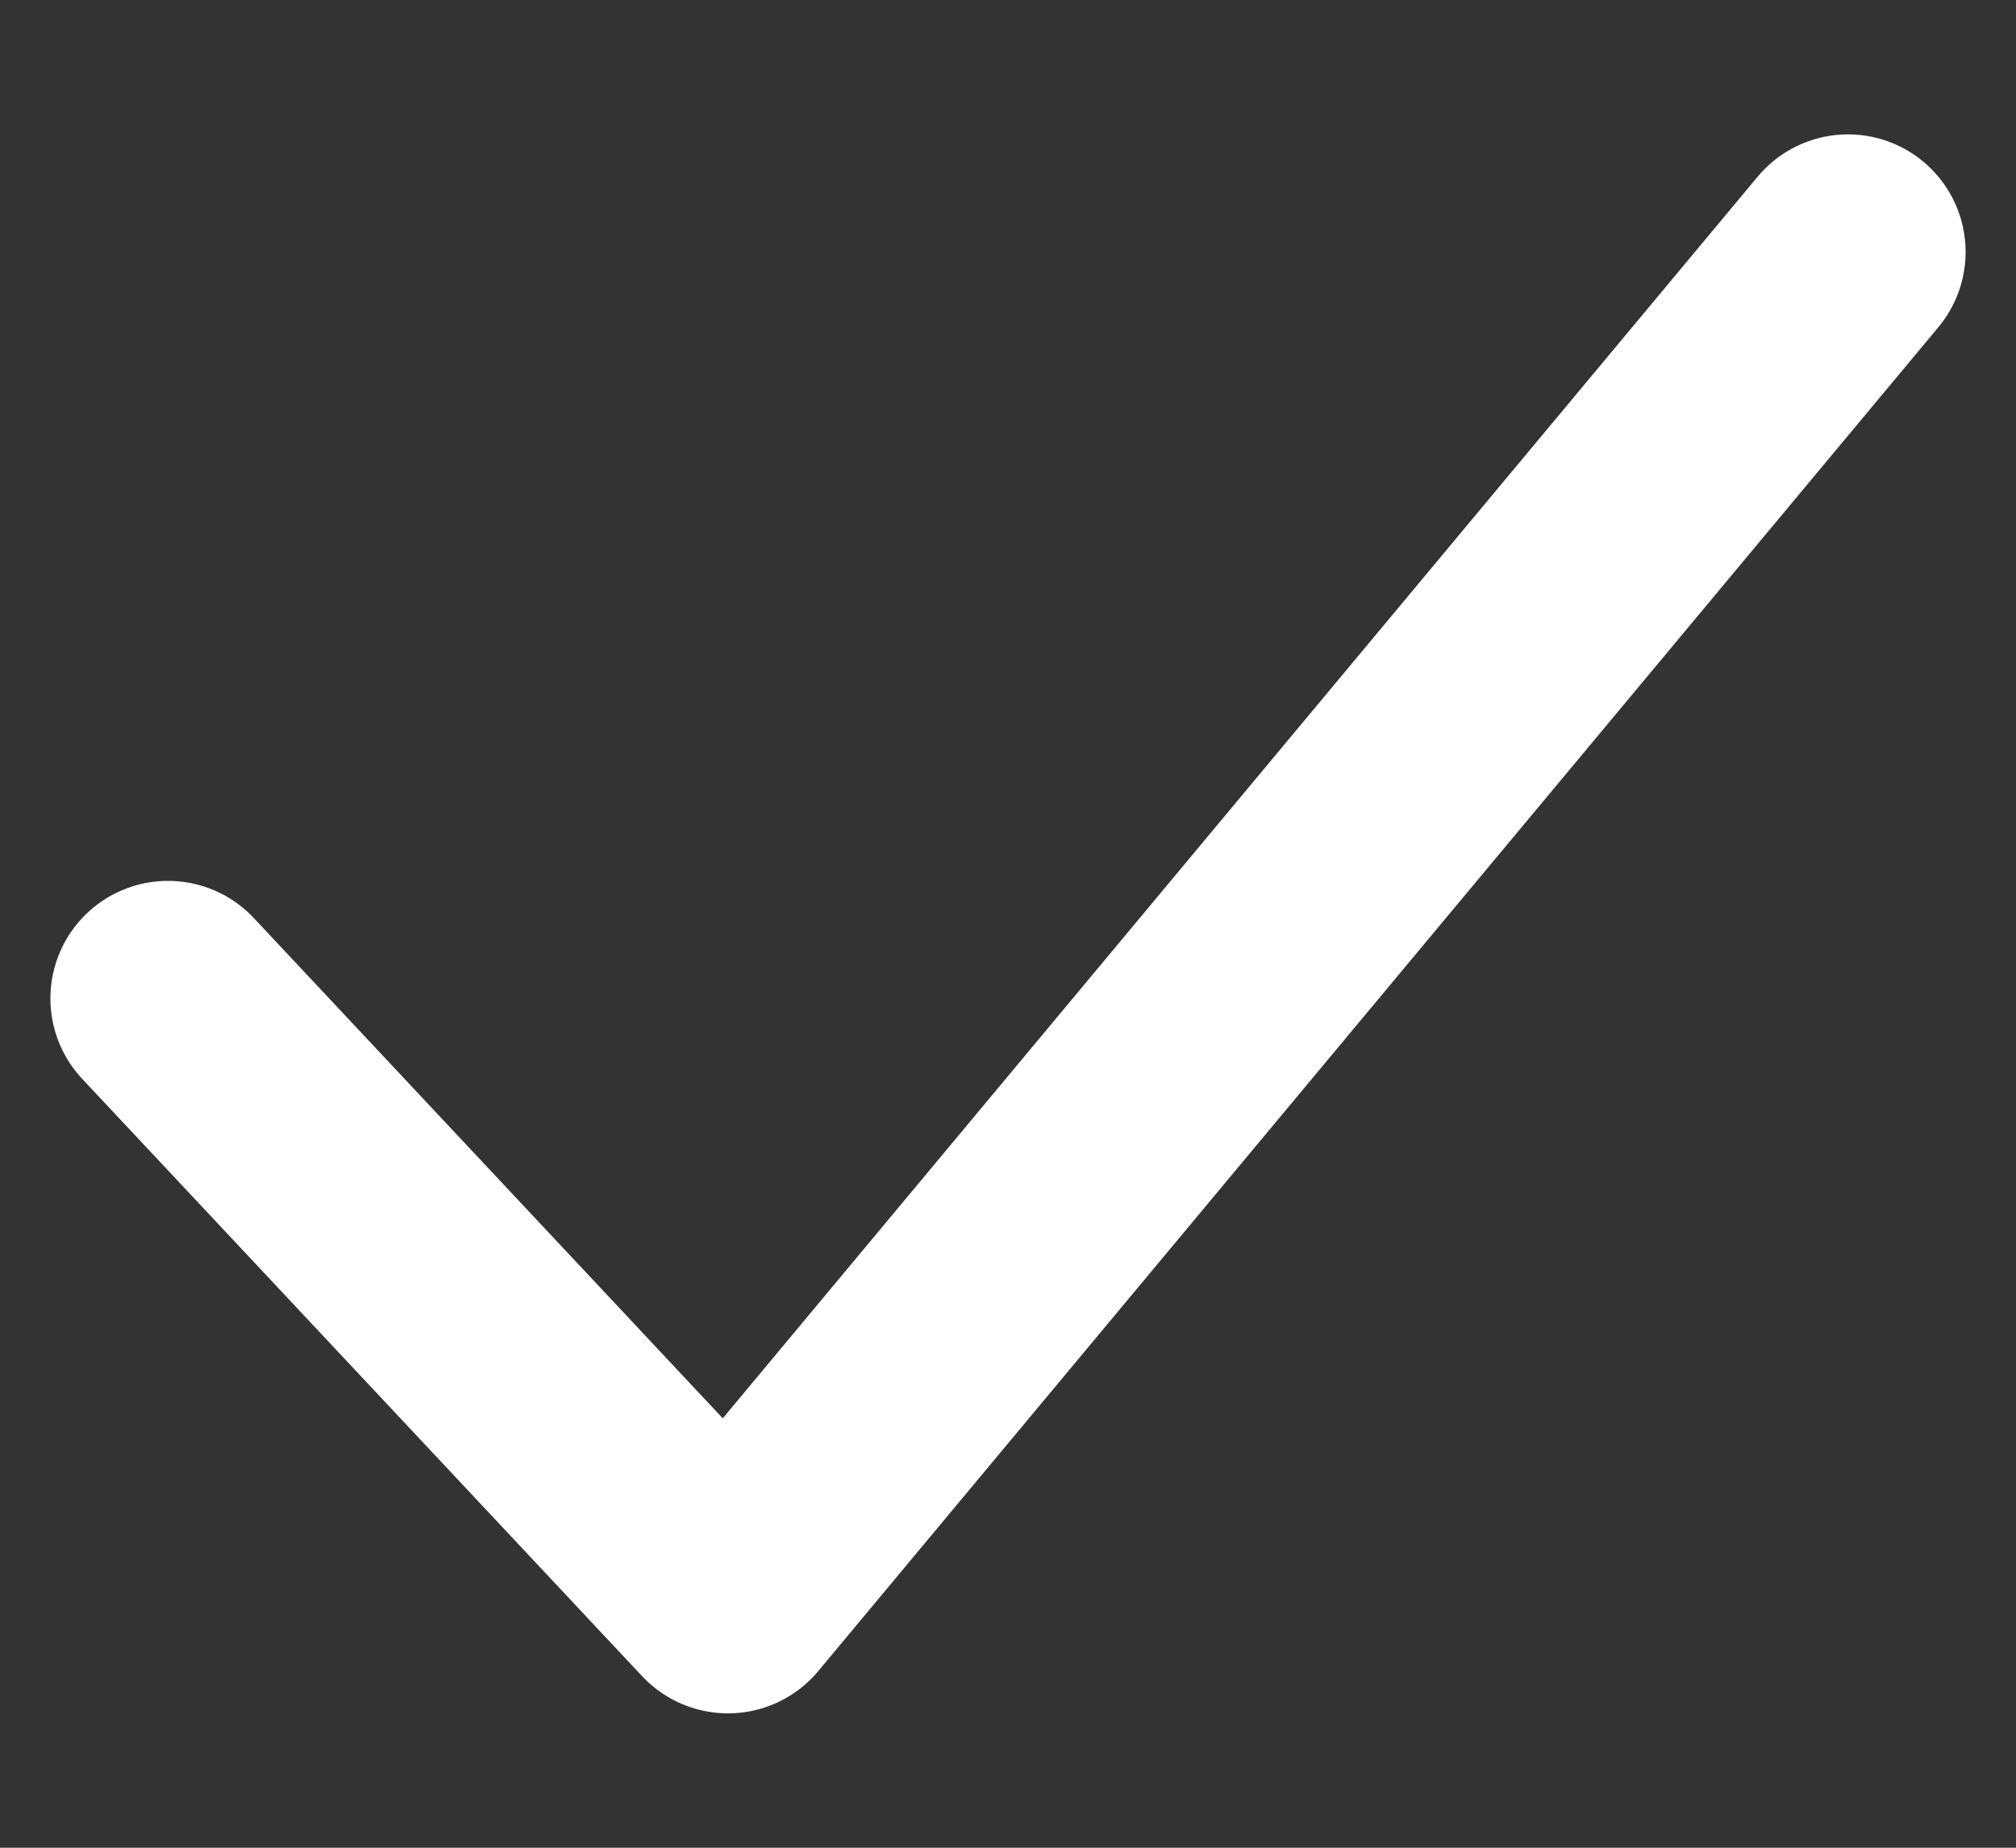 <svg xmlns="http://www.w3.org/2000/svg" width="12" height="11" viewBox="0 0 12 11" fill="none">
  <rect x="0" y="0" width="12" height="11" fill="#333333" stroke="none"/>
  <path d="M1 5.944L4.333 9.5L11 1.5" stroke="white" stroke-width="1.4" stroke-linecap="round" stroke-linejoin="round"/>
</svg>